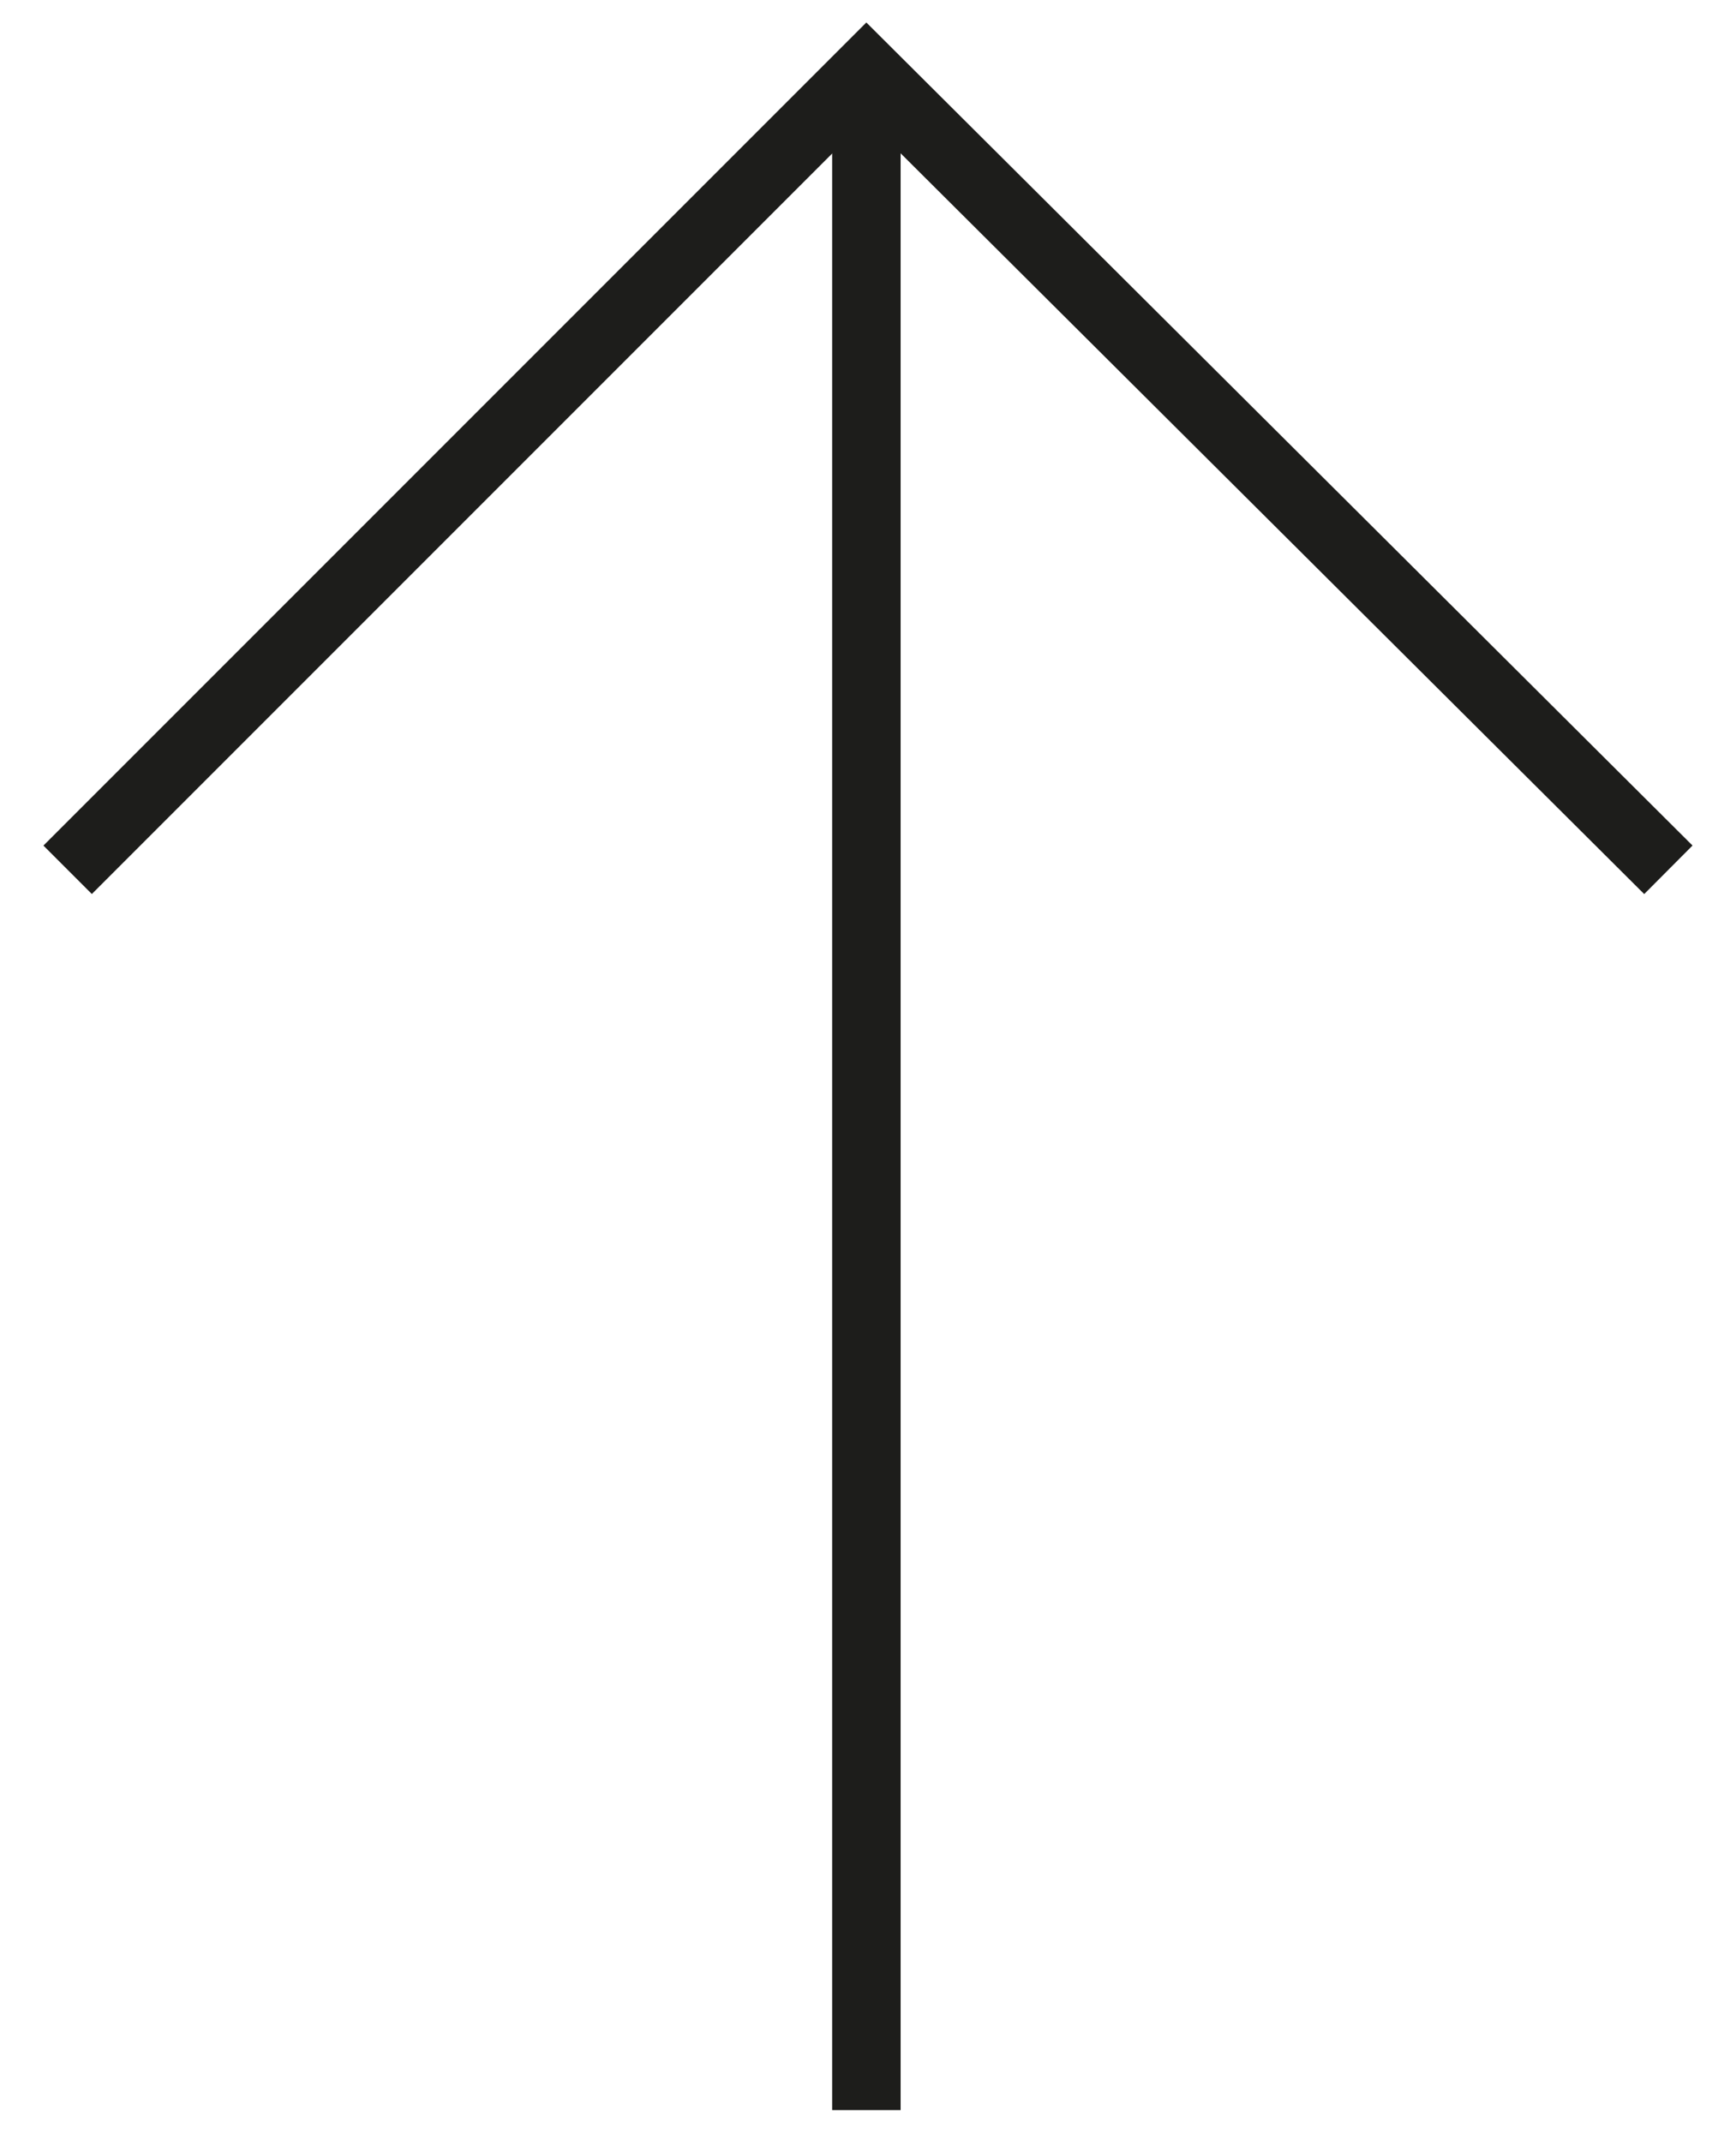<?xml version="1.0" encoding="utf-8"?>
<!-- Generator: Adobe Illustrator 20.1.0, SVG Export Plug-In . SVG Version: 6.00 Build 0)  -->
<svg version="1.1" id="Ebene_1" xmlns="http://www.w3.org/2000/svg" xmlns:xlink="http://www.w3.org/1999/xlink" x="0px" y="0px"
	 viewBox="0 0 53.9 66.5" style="enable-background:new 0 0 53.9 66.5;" xml:space="preserve">
<style type="text/css">
	.st0{fill:none;stroke:#1D1D1B;stroke-width:2.126;stroke-miterlimit:10;}
</style>
<g>
	<polyline class="st0" points="2.1,27 26.9,2.2 51.8,27 	"/>
	<line class="st0" x1="26.9" y1="2.2" x2="26.9" y2="65.5"/>
</g>
</svg>
